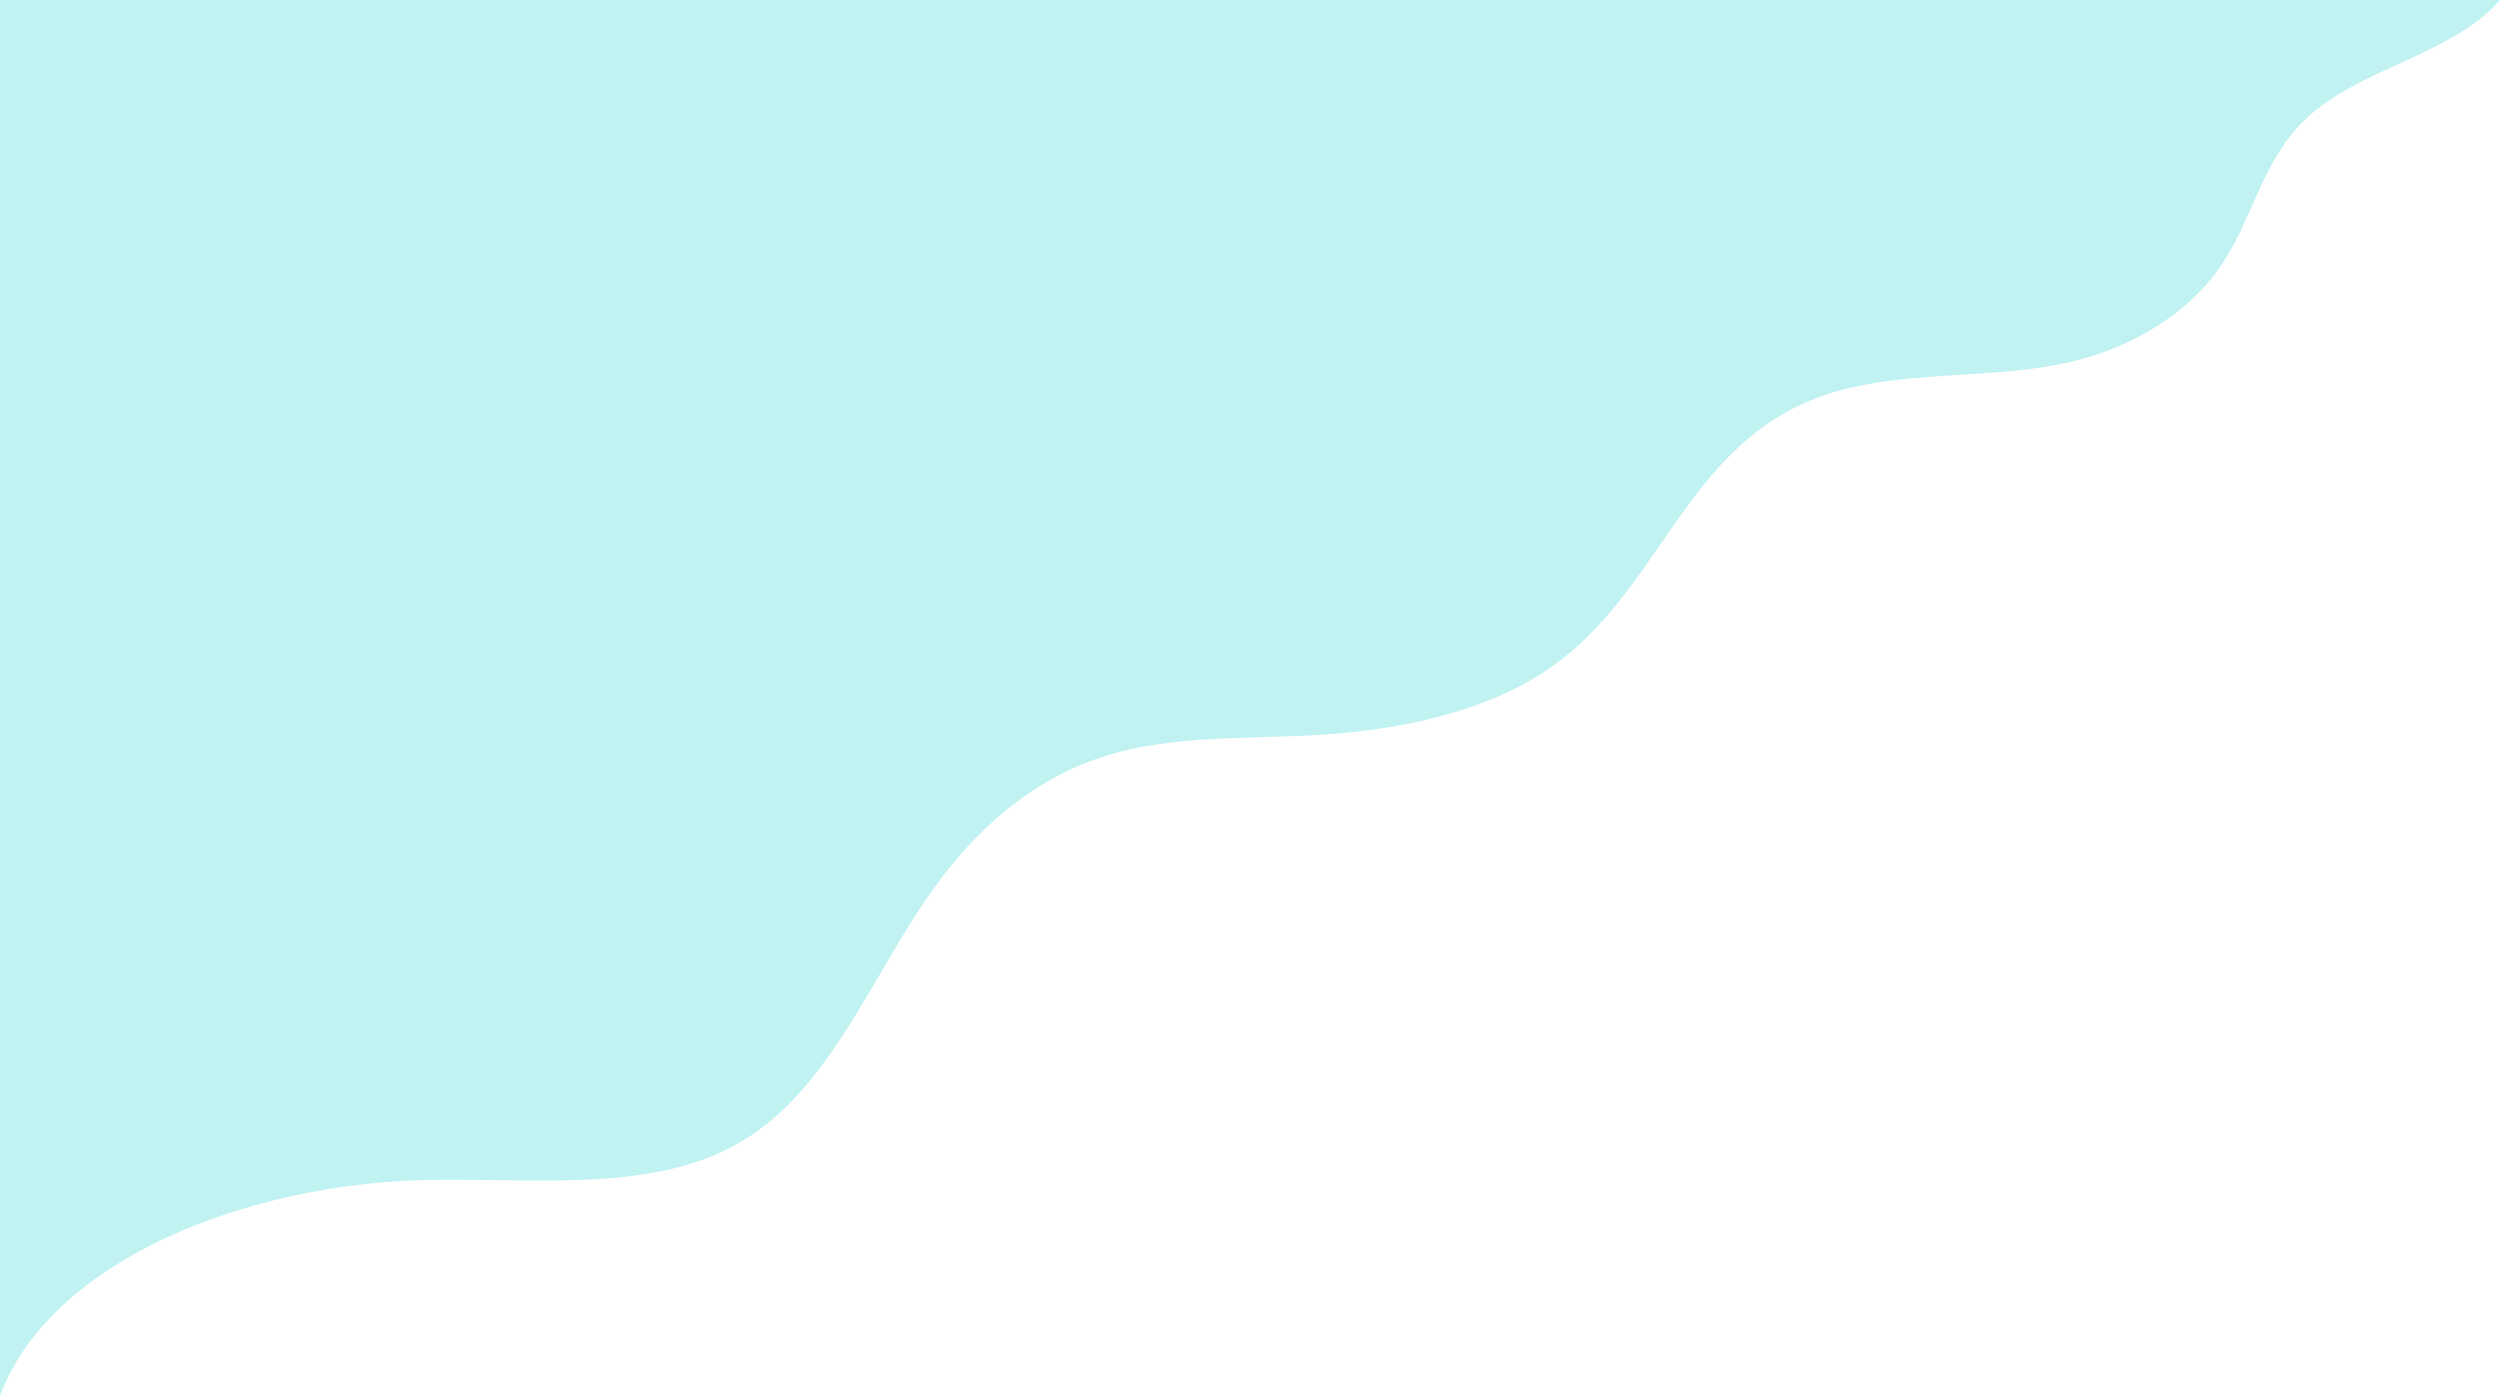 <svg id="Layer_1" data-name="Layer 1" xmlns="http://www.w3.org/2000/svg" viewBox="0 0 1920 1072"><defs><style>.cls-1{fill:#c0f2f2;}</style></defs><path class="cls-1" d="M0,1072C38.88,967.76,189.37,909.12,327.9,906.23c79.75-1.66,166.87,9.48,233.37-25,29.73-15.44,51.62-38.55,69.64-62.66,32.44-43.42,54.14-91.29,85.43-135.22S791.27,598,851.19,579.9c51.08-15.42,107.71-12.18,162.29-15.52,64.61-4,130.65-18.56,178.7-52.64,83.39-59.16,102.31-168.12,203.68-206.32,61-23,134.34-12.32,198.77-28.56,46.32-11.68,86.5-37.66,109.93-71.09,25.76-36.74,32-81.68,65.92-114.09C1812,52,1883.21,42.41,1920,0H0Z"/></svg>